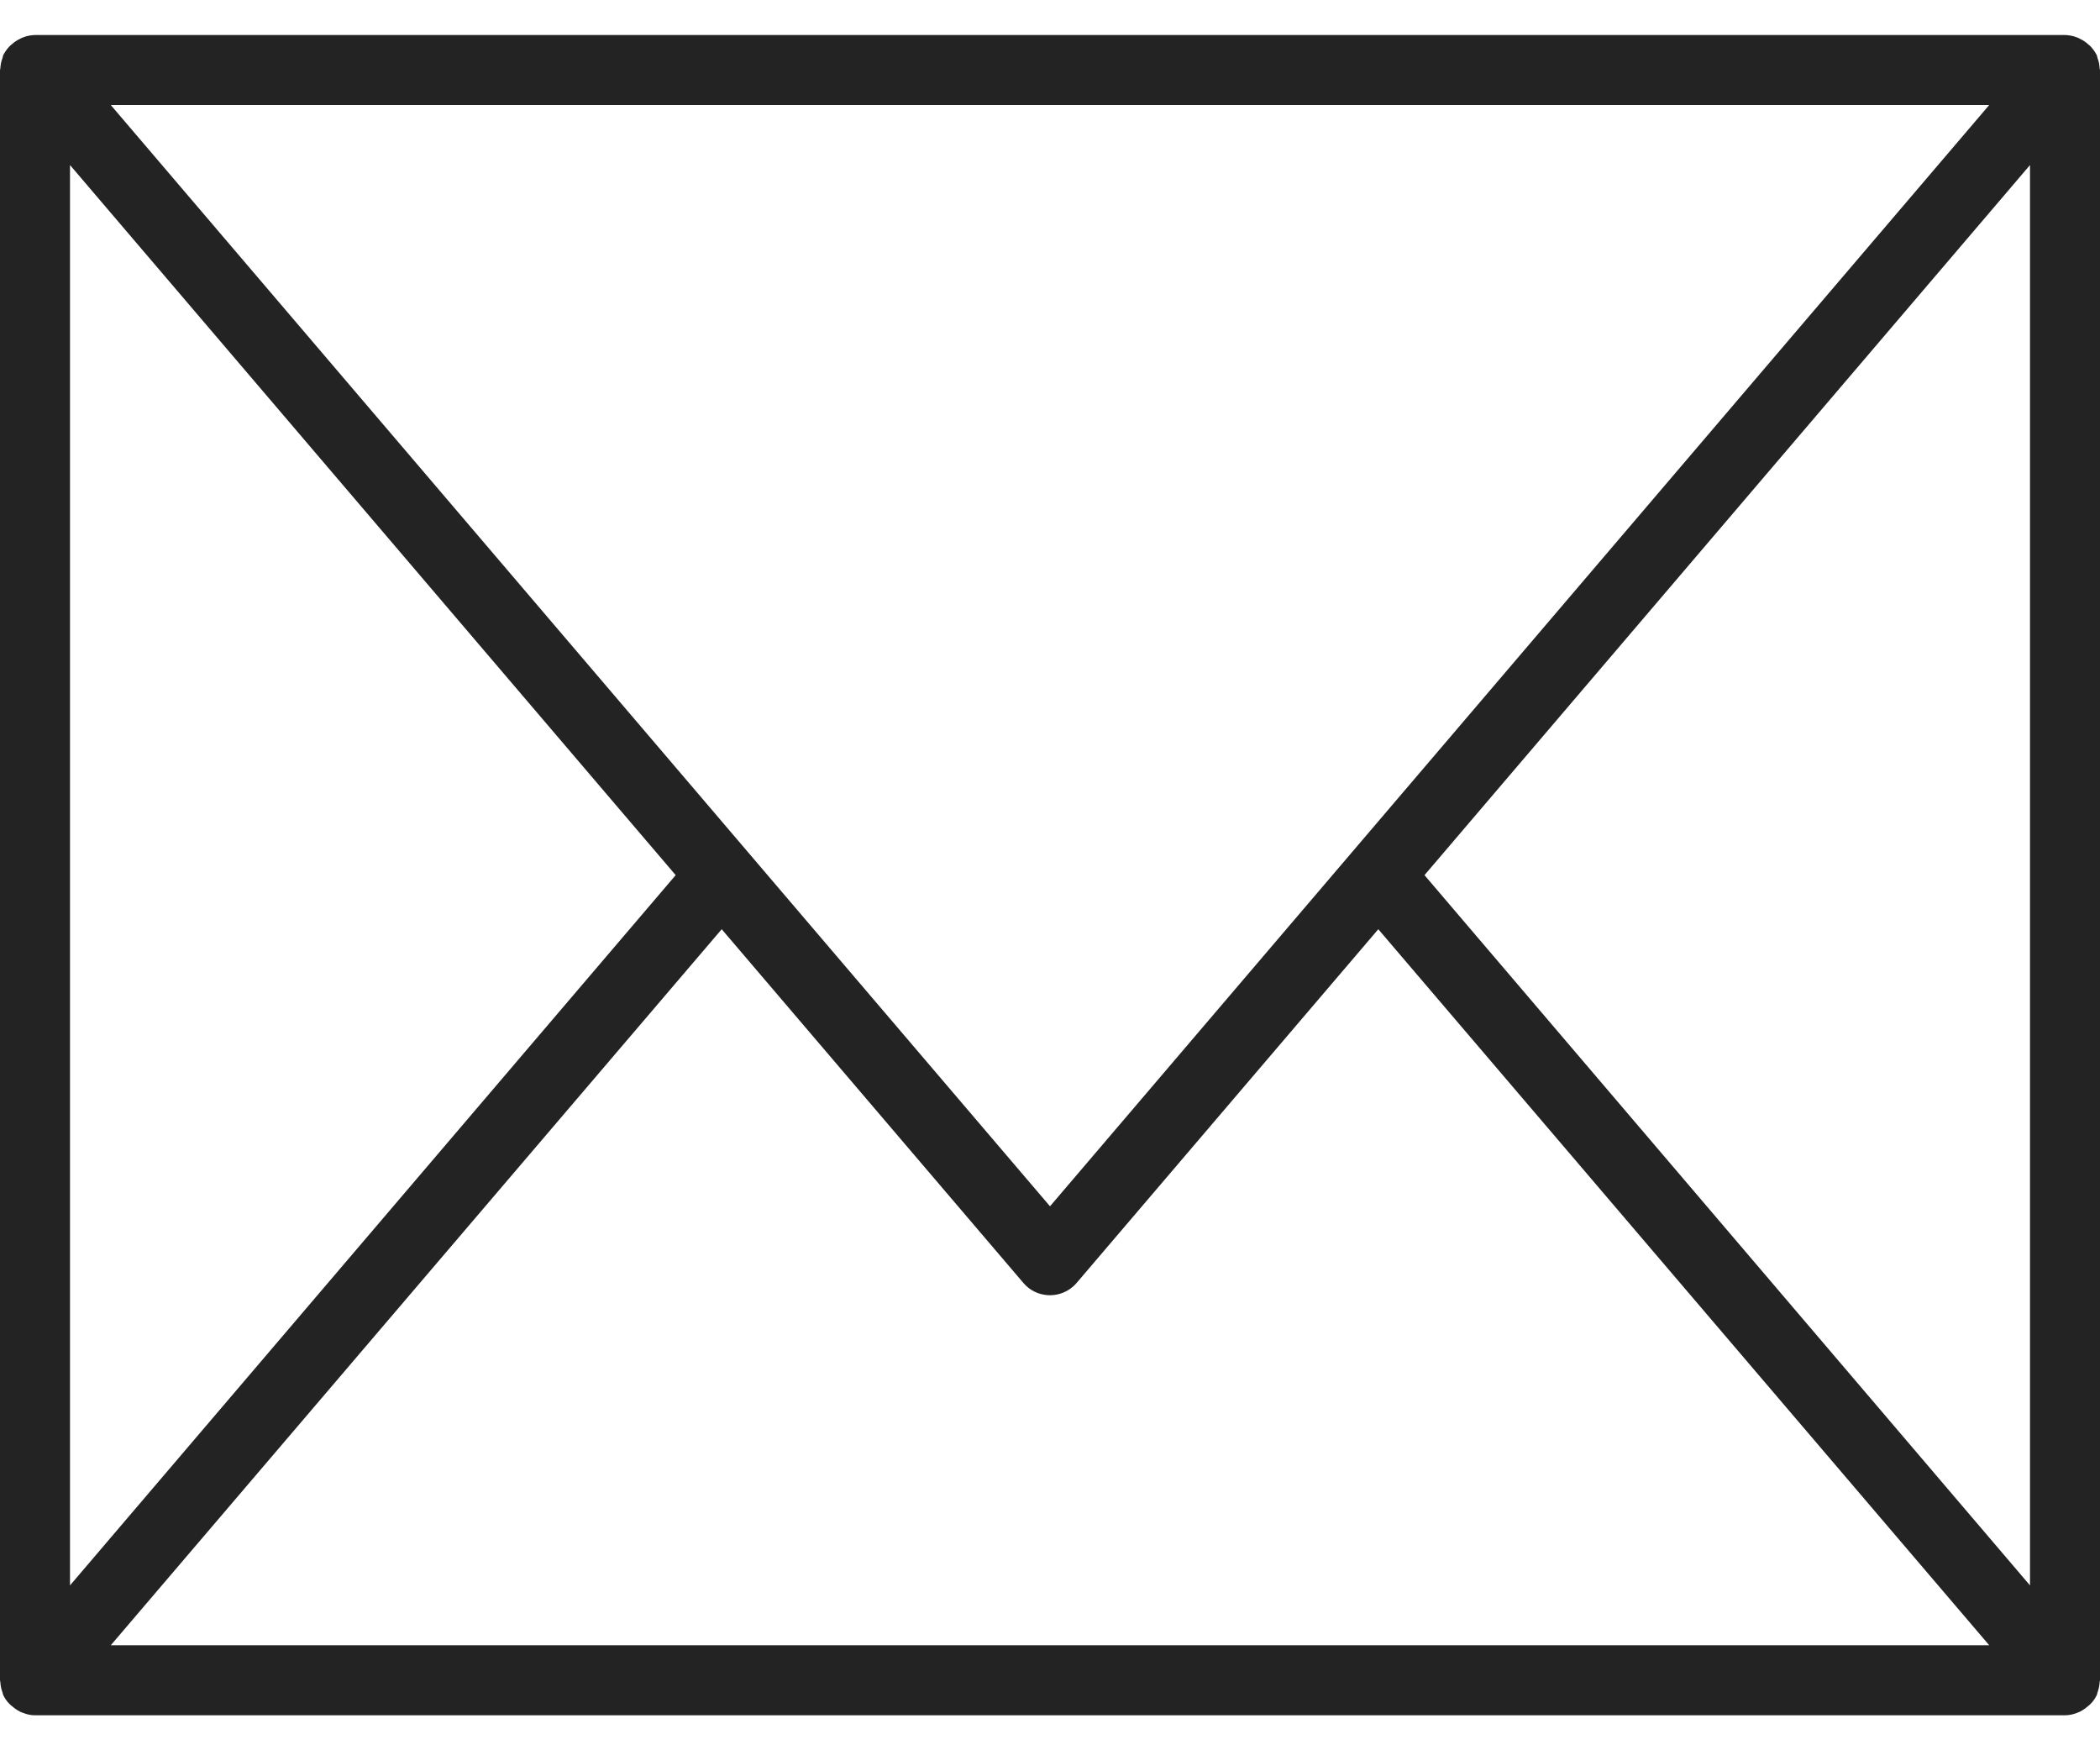 <svg width="12" height="10" viewBox="0 0 12 10" fill="none" xmlns="http://www.w3.org/2000/svg">
<path d="M11.998 0.39C11.997 0.37 11.993 0.35 11.986 0.332C11.985 0.328 11.984 0.324 11.983 0.32L11.982 0.316C11.972 0.297 11.96 0.279 11.944 0.263C11.94 0.259 11.936 0.256 11.931 0.252C11.918 0.24 11.903 0.23 11.888 0.223C11.882 0.219 11.876 0.217 11.869 0.214C11.847 0.205 11.824 0.201 11.8 0.2H0.2C0.176 0.201 0.153 0.205 0.131 0.214C0.124 0.217 0.118 0.219 0.112 0.223C0.097 0.23 0.082 0.24 0.069 0.252C0.064 0.256 0.06 0.259 0.056 0.263C0.04 0.279 0.028 0.297 0.018 0.316L0.017 0.32C0.016 0.324 0.015 0.328 0.014 0.332C0.007 0.351 0.003 0.37 0.002 0.39C0.002 0.394 0 0.397 0 0.4V9.6C0 9.604 0.002 9.607 0.002 9.61C0.003 9.63 0.007 9.65 0.014 9.669C0.015 9.673 0.016 9.677 0.017 9.68L0.018 9.684C0.028 9.704 0.04 9.722 0.056 9.737C0.06 9.741 0.064 9.745 0.069 9.748C0.082 9.76 0.097 9.77 0.112 9.778C0.118 9.781 0.124 9.784 0.131 9.786C0.153 9.795 0.176 9.8 0.2 9.8H11.8C11.824 9.8 11.847 9.795 11.869 9.786C11.876 9.784 11.882 9.781 11.888 9.778C11.903 9.77 11.918 9.76 11.931 9.748C11.936 9.745 11.94 9.741 11.944 9.737C11.96 9.722 11.972 9.704 11.982 9.684L11.983 9.68C11.984 9.677 11.985 9.673 11.986 9.669C11.993 9.65 11.997 9.63 11.998 9.61C11.998 9.607 12 9.604 12 9.6V0.4C12 0.397 11.998 0.394 11.998 0.39ZM11.367 0.6L6 6.892L0.633 0.6H11.367ZM0.4 0.943L3.861 5L0.4 9.058V0.943ZM0.633 9.4L4.124 5.309L5.848 7.33C5.919 7.414 6.046 7.424 6.13 7.352C6.138 7.346 6.145 7.338 6.152 7.33L7.876 5.309L11.367 9.4H0.633ZM11.6 9.058L8.14 5L11.6 0.943V9.058Z" fill="#232323"/>
</svg>
